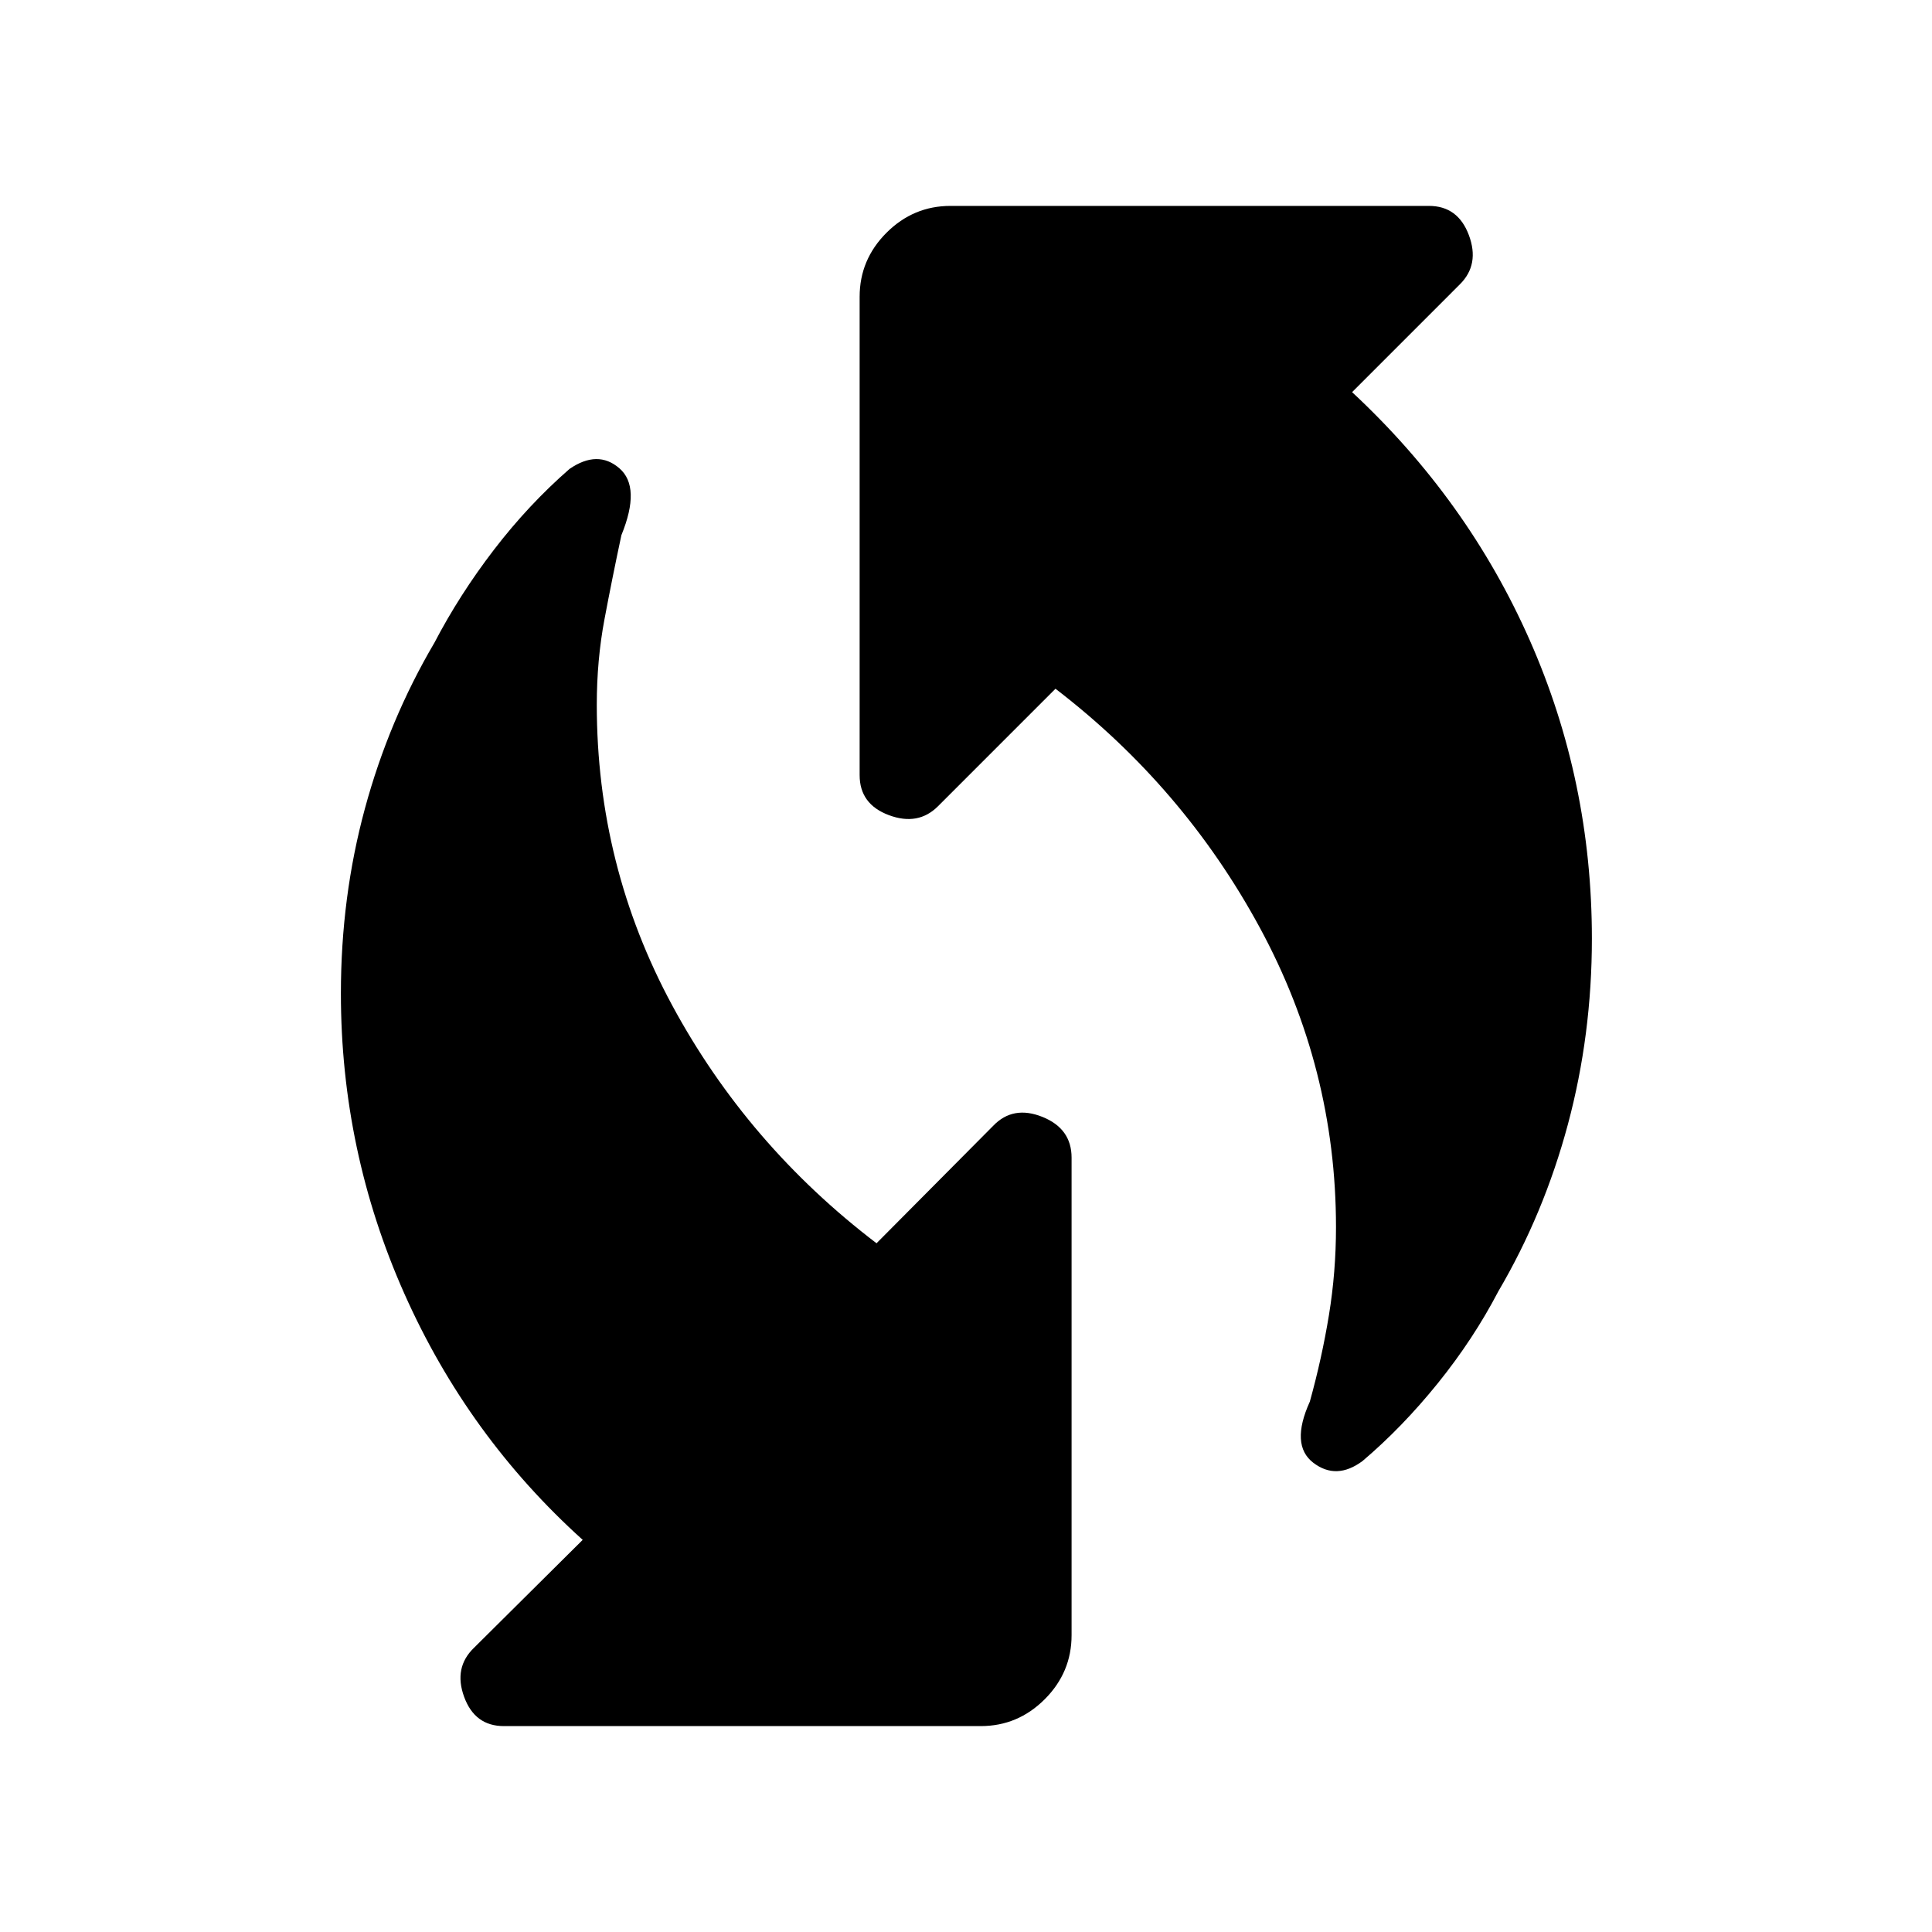 <svg xmlns="http://www.w3.org/2000/svg" height="20" viewBox="0 -960 960 960" width="20"><path d="M677-234q-13 9.61-24.46.81-11.46-8.81-1.69-30.35 6-21.61 9.5-43.04 3.5-21.42 3.5-43.65 0-78.92-37.85-148.81-37.85-69.88-101.54-118.73l-58.38 58.39q-9.85 9.84-24.39 4.42-14.54-5.42-14.54-19.89v-237.69q0-18.46 13.35-31.81 13.35-13.34 31.81-13.34H710q14.46 0 19.88 14.54 5.43 14.54-4.42 24.38l-53.61 53.62q57.46 53.46 88.3 123.34Q791-571.92 791-493.62q0 47.85-11.92 92.31-11.93 44.46-34.54 82.92-12.39 23.77-30.08 45.7Q696.77-250.77 677-234Zm-441.46 92.77 54-53.62q-57.08-51.46-88.62-122.34-31.53-70.89-31.53-149.19 0-47.85 11.92-91.81t34.54-82.42q12.38-23.77 29.57-46.2Q262.62-709.23 283-727q14-9.61 24.77-.31 10.77 9.31 1 33.23-4.62 21.62-8.42 41.85-3.81 20.23-3.81 42.46 0 79.92 37.46 149.31 37.46 69.38 101.54 118.23l58-58.39q9.84-10.23 24.38-4.42 14.54 5.81 14.54 20.27v237.31q0 18.46-13.34 31.81-13.35 13.34-31.81 13.34H250.39q-14.47 0-19.77-14.54-5.31-14.54 4.92-24.38Z"/></svg>